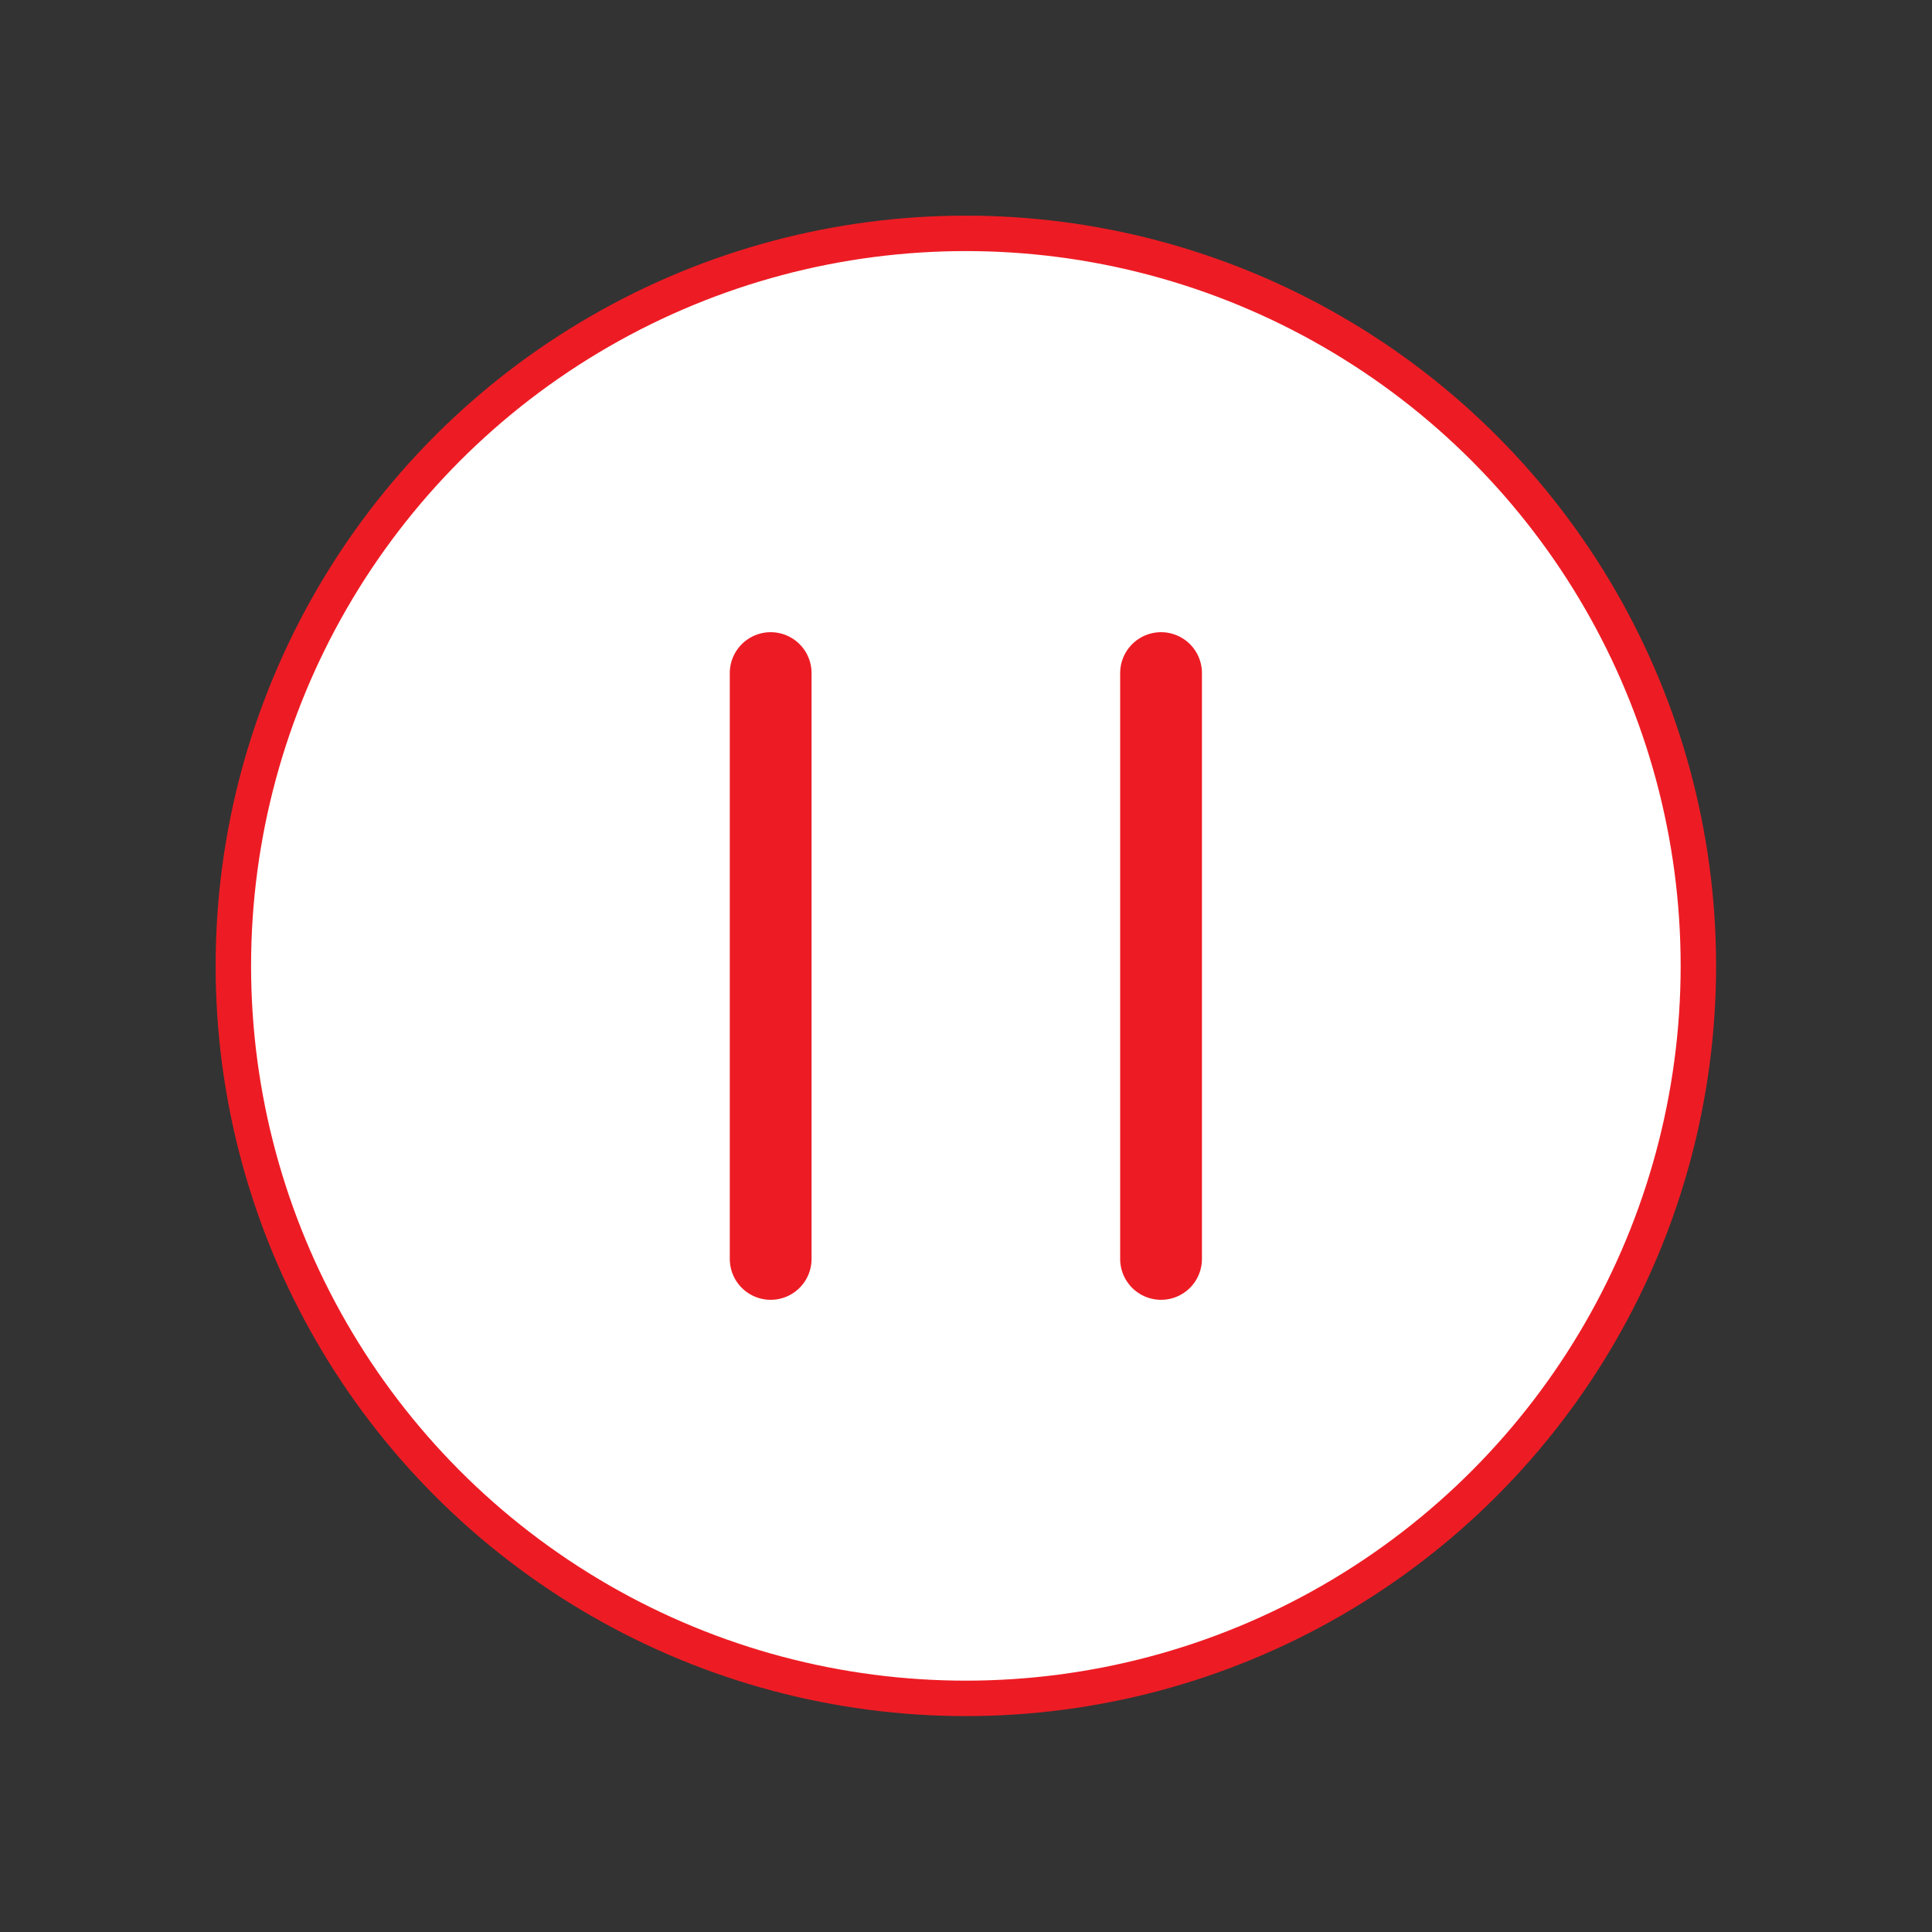 <svg id="Layer_1" data-name="Layer 1" xmlns="http://www.w3.org/2000/svg" viewBox="0 0 70.87 70.87"><rect x="0" y="0" width="70.87" height="70.87" fill="#333333" stroke="none"/><defs><style>.cls-1{fill:#fff;stroke-width:1.3px;}.cls-1,.cls-2{stroke:#ed1c24;stroke-linecap:round;stroke-linejoin:round;}.cls-2{fill:none;stroke-width:3px;}</style></defs><title>light icon final</title><circle class="cls-1" cx="35.43" cy="35.43" r="26.87"/><path id="Stroke-3" class="cls-2" d="M28.27,24.69V46.18"/><path id="Stroke-5" class="cls-2" d="M42.59,24.69V46.18"/></svg>